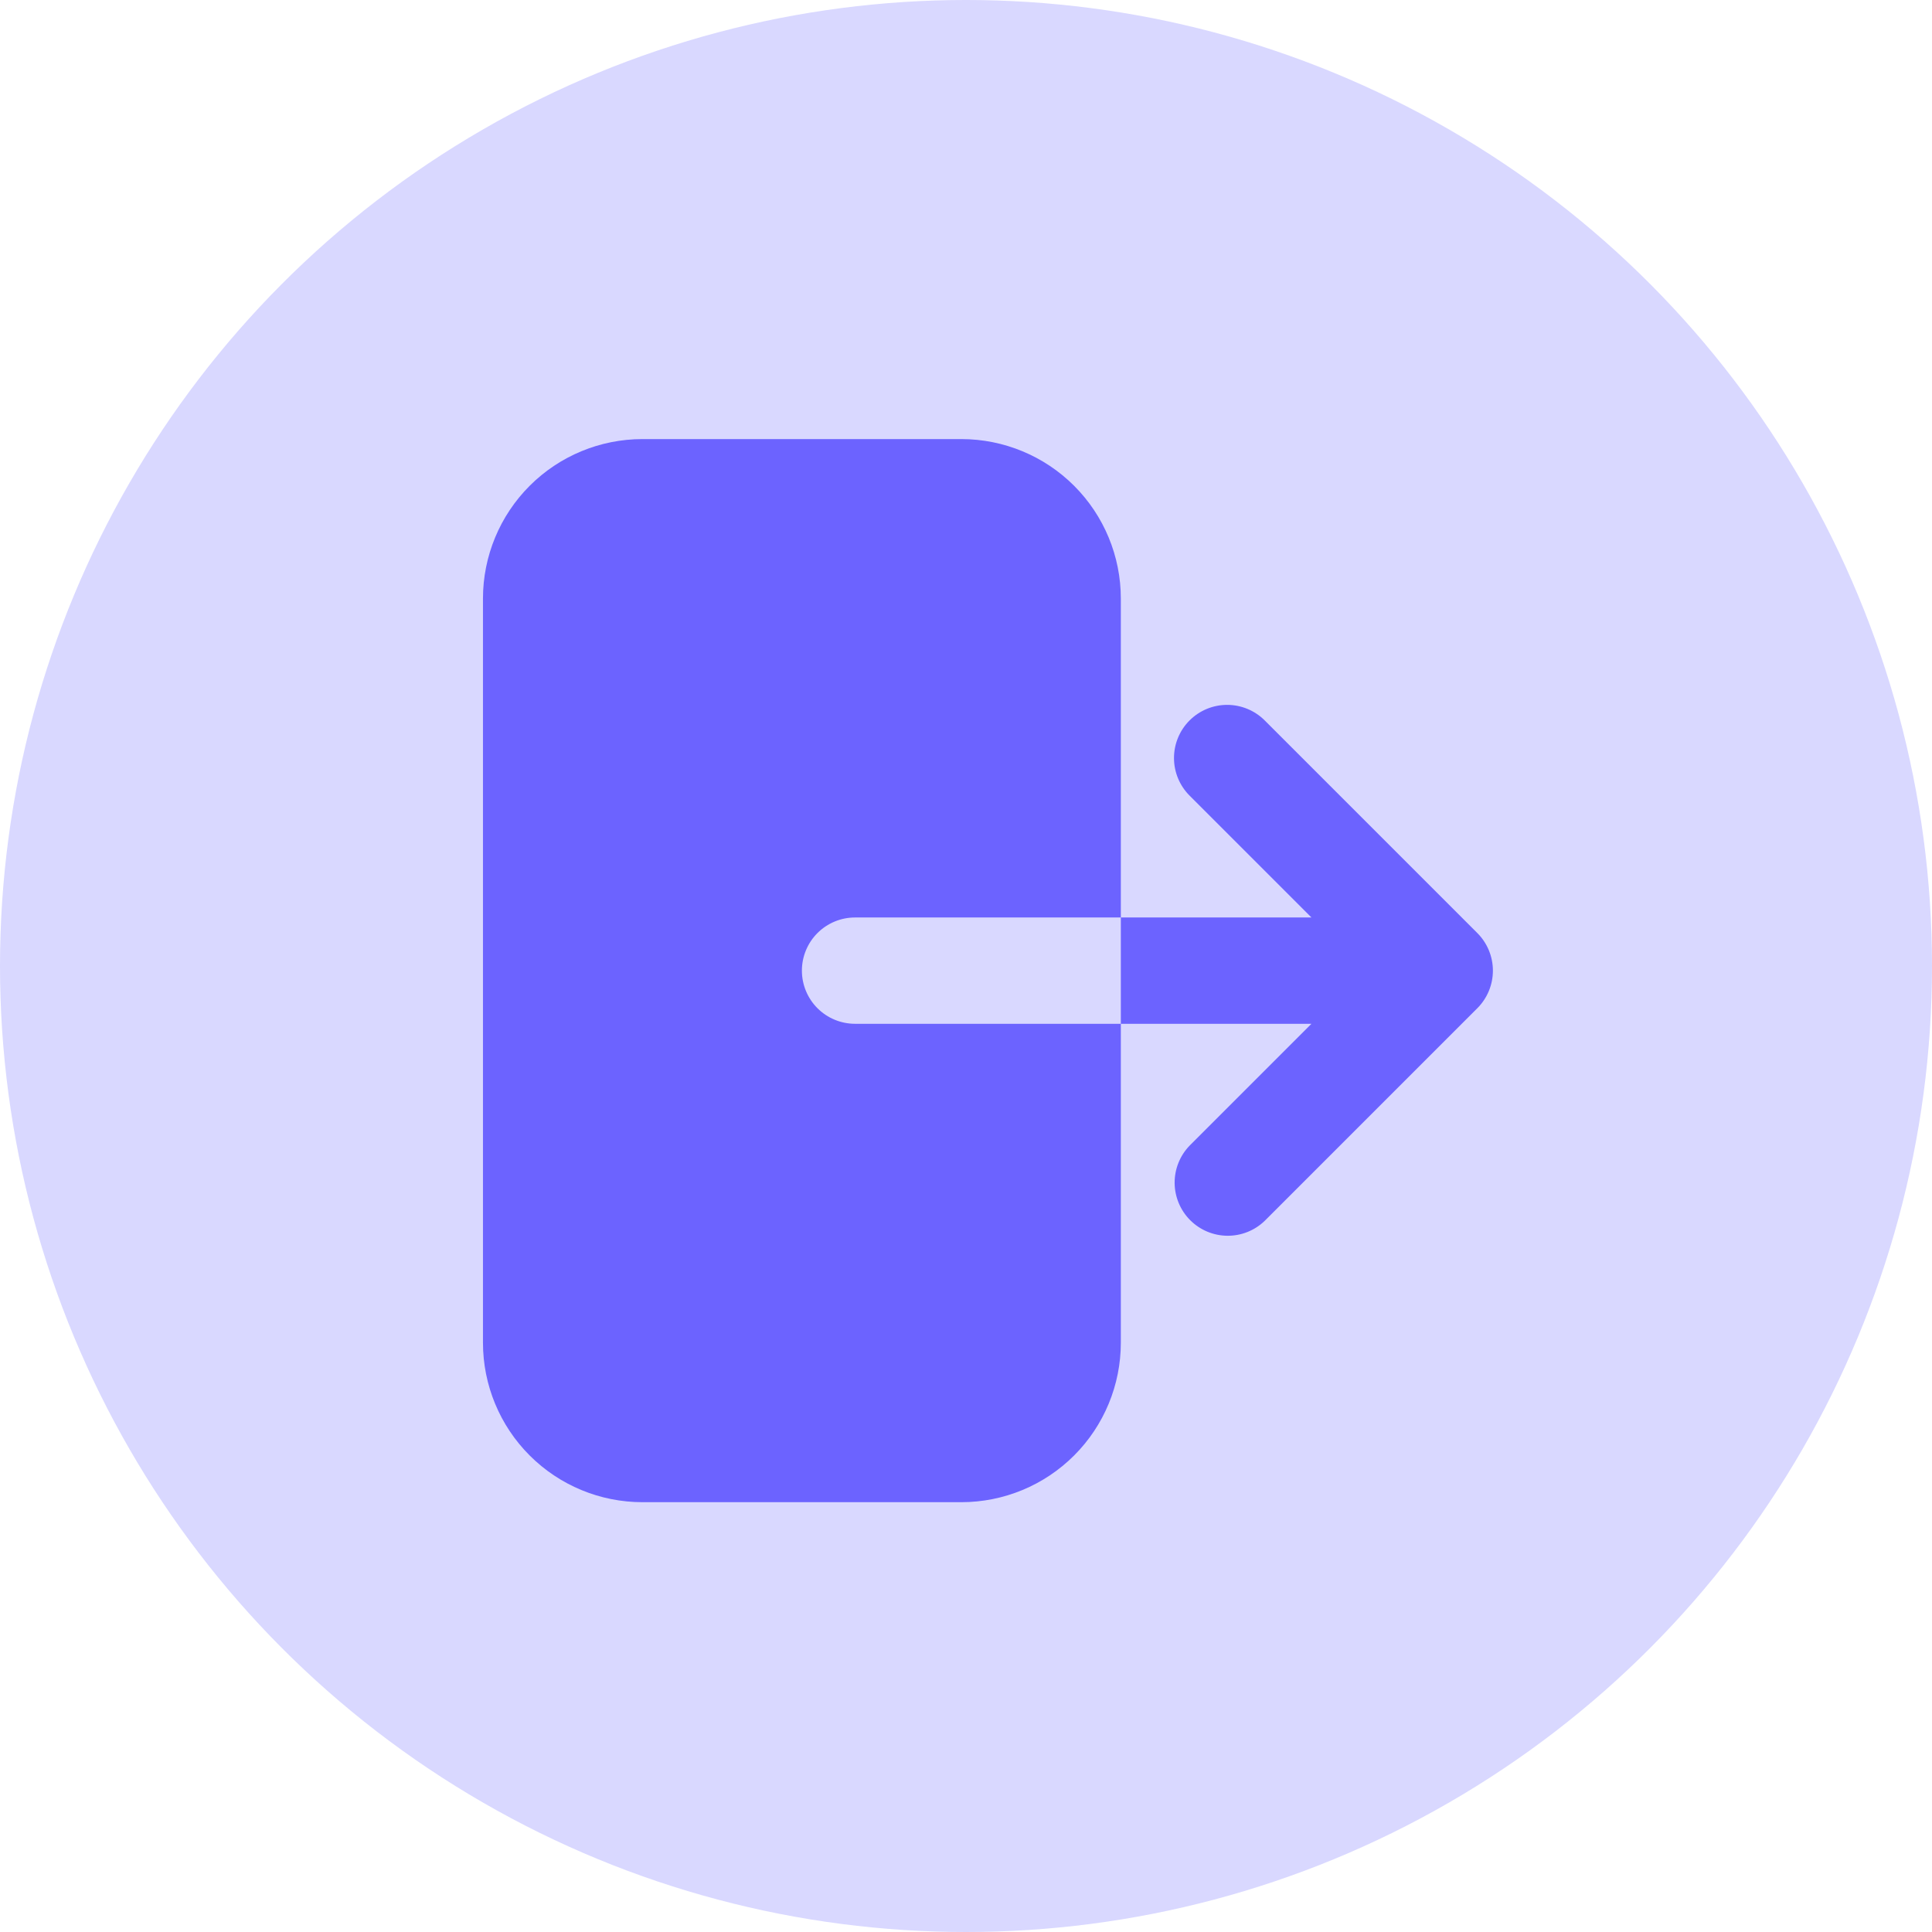 <svg width="193" height="193" viewBox="0 0 193 193" fill="none" xmlns="http://www.w3.org/2000/svg">
<circle cx="96.5" cy="96.5" r="96.5" fill="#D9D8FF"/>
<path fill-rule="evenodd" clip-rule="evenodd" d="M64.177 43.863C59.952 43.863 55.9 45.542 52.913 48.529C49.925 51.517 48.247 55.568 48.247 59.793V134.133C48.247 138.358 49.925 142.41 52.913 145.397C55.9 148.385 59.952 150.063 64.177 150.063H96.037C100.262 150.063 104.314 148.385 107.301 145.397C110.289 142.41 111.967 138.358 111.967 134.133V59.793C111.967 55.568 110.289 51.517 107.301 48.529C104.314 45.542 100.262 43.863 96.037 43.863H64.177ZM118.833 71.969C119.828 70.974 121.179 70.414 122.587 70.414C123.995 70.414 125.345 70.974 126.341 71.969L147.581 93.209C148.576 94.205 149.136 95.555 149.136 96.963C149.136 98.371 148.576 99.722 147.581 100.717L126.341 121.957C125.34 122.925 123.998 123.46 122.606 123.448C121.214 123.436 119.882 122.877 118.897 121.893C117.913 120.908 117.354 119.576 117.342 118.184C117.33 116.792 117.865 115.45 118.833 114.449L131.009 102.273H85.417C84.009 102.273 82.658 101.714 81.662 100.718C80.666 99.722 80.107 98.371 80.107 96.963C80.107 95.555 80.666 94.204 81.662 93.208C82.658 92.213 84.009 91.653 85.417 91.653H131.009L118.833 79.477C117.837 78.482 117.278 77.131 117.278 75.723C117.278 74.315 117.837 72.965 118.833 71.969Z" fill="#6C63FF"/>
</svg>
